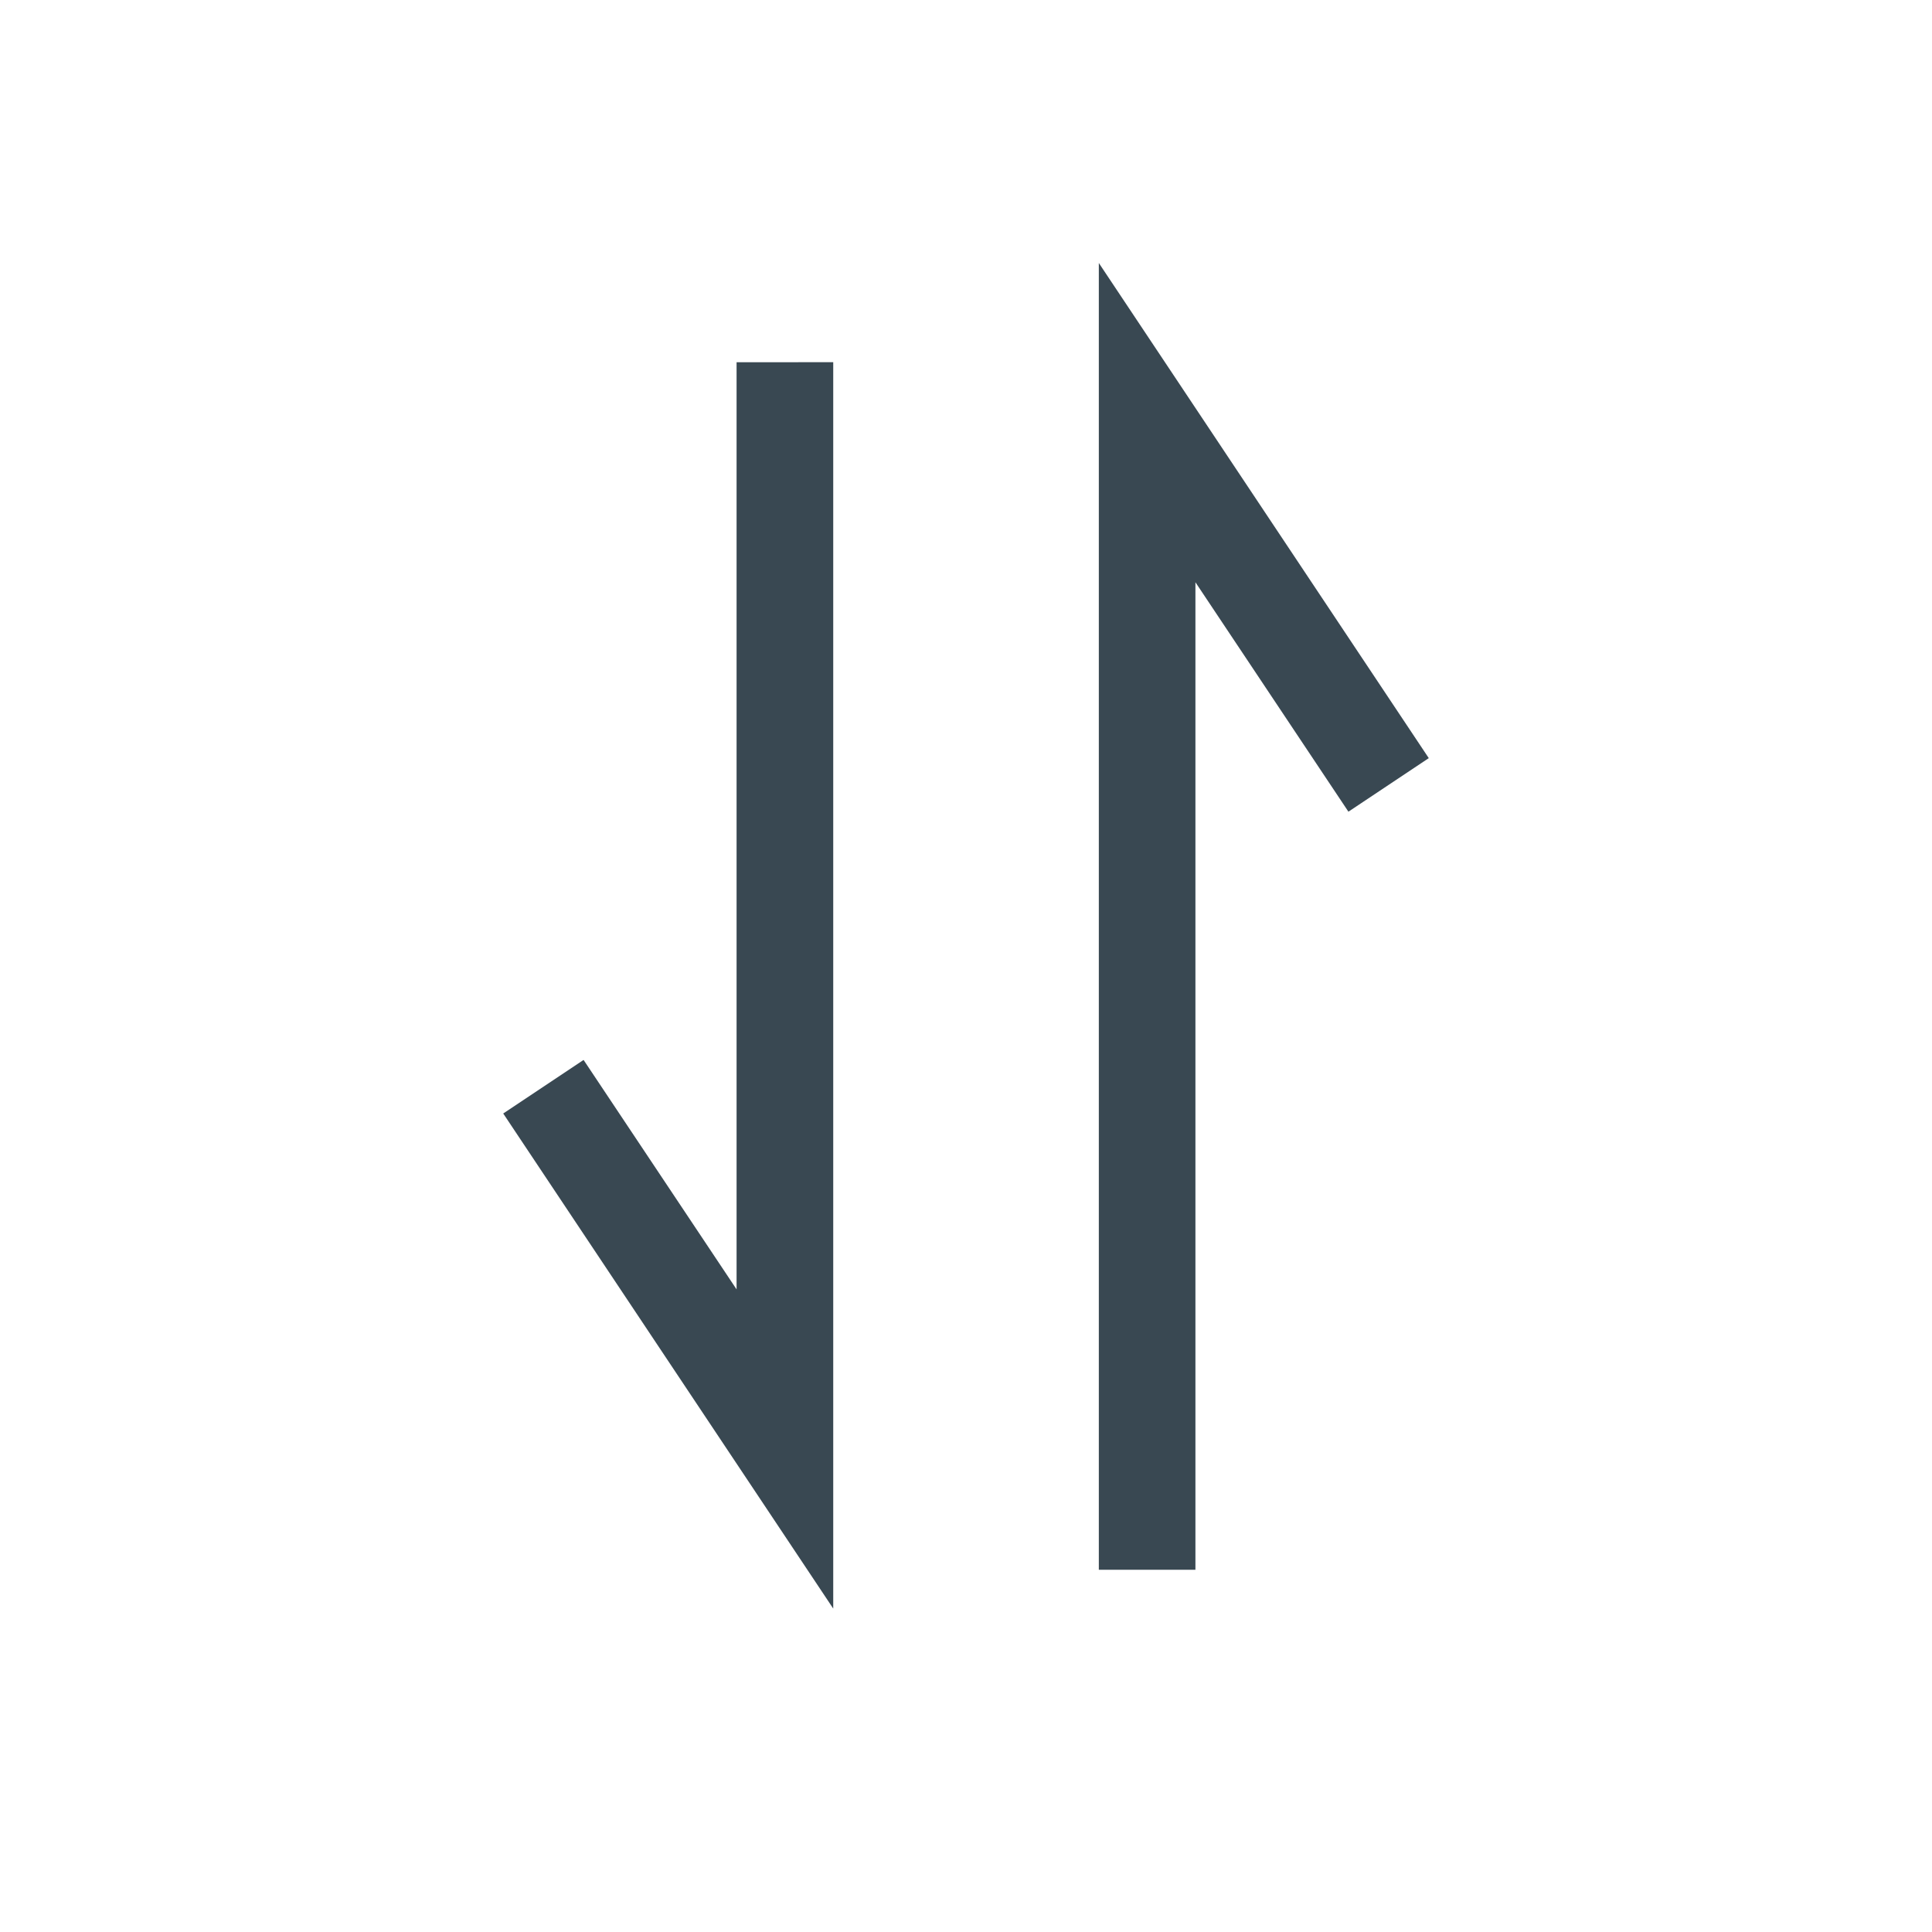 <!-- Generated by IcoMoon.io -->
<svg version="1.1" xmlns="http://www.w3.org/2000/svg" width="32" height="32" viewBox="0 0 32 32">
<title>parallel2</title>
<path fill="#394852" d="M18.2 4.356v21.644h1.6v-16.356l2.534 3.8 1.331-0.887zM12.2 6v15.356l-2.534-3.8-1.331 0.887 5.466 8.2v-20.644z"></path>
</svg>
